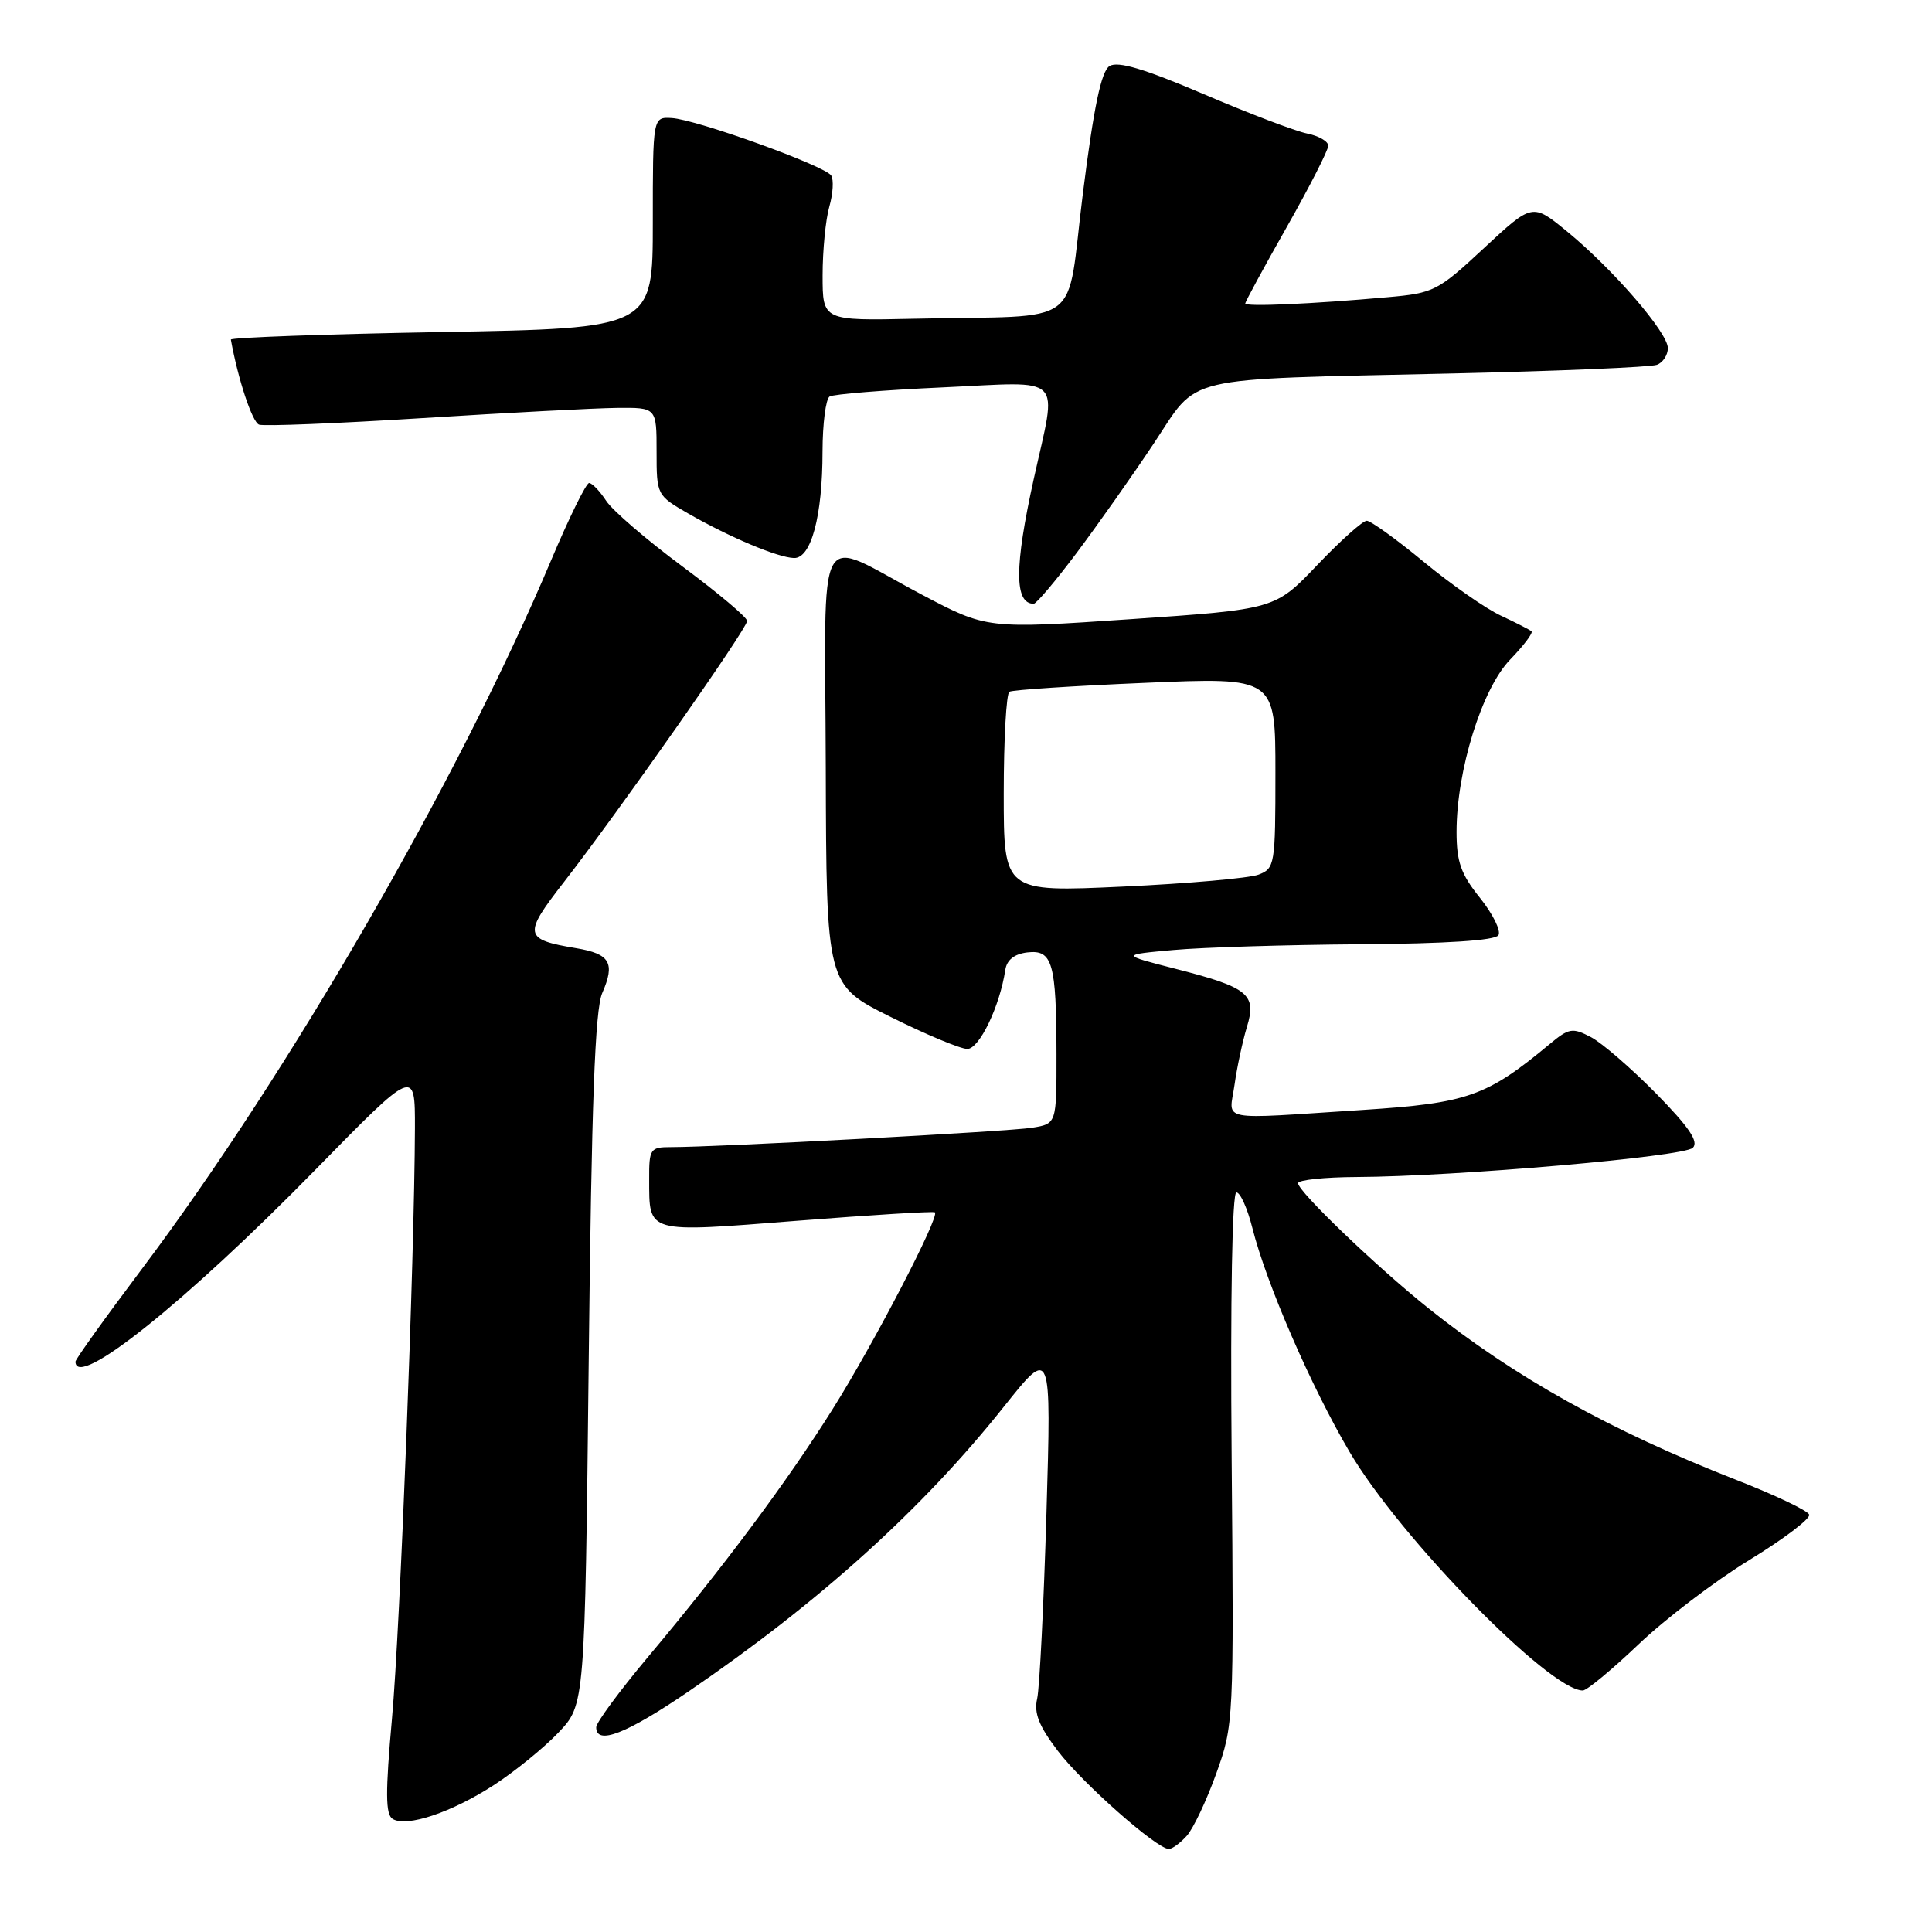 <?xml version="1.0" encoding="UTF-8" standalone="no"?>
<!DOCTYPE svg PUBLIC "-//W3C//DTD SVG 1.1//EN" "http://www.w3.org/Graphics/SVG/1.1/DTD/svg11.dtd" >
<svg xmlns="http://www.w3.org/2000/svg" xmlns:xlink="http://www.w3.org/1999/xlink" version="1.1" viewBox="0 0 256 256">
 <g >
 <path fill="currentColor"
d=" M 157.26 243.25 C 158.12 242.29 159.88 238.57 161.16 235.00 C 163.47 228.58 163.50 228.04 163.20 193.25 C 163.02 171.93 163.27 158.00 163.83 158.00 C 164.34 158.00 165.30 160.13 165.95 162.73 C 167.81 170.11 173.72 183.72 178.84 192.41 C 185.53 203.77 205.31 224.00 209.73 224.00 C 210.26 224.00 213.58 221.25 217.10 217.90 C 220.62 214.54 227.22 209.51 231.78 206.72 C 236.33 203.94 239.91 201.23 239.73 200.70 C 239.56 200.17 235.16 198.08 229.96 196.05 C 213.42 189.58 200.66 182.46 189.26 173.34 C 182.39 167.85 172.00 157.88 172.00 156.78 C 172.00 156.35 175.49 155.98 179.75 155.96 C 192.83 155.90 223.13 153.27 224.31 152.09 C 225.12 151.28 223.82 149.36 219.46 144.91 C 216.18 141.58 212.29 138.21 210.82 137.43 C 208.36 136.14 207.90 136.21 205.32 138.36 C 197.00 145.28 194.46 146.17 180.59 147.07 C 161.00 148.33 162.88 148.70 163.58 143.75 C 163.91 141.41 164.65 137.96 165.22 136.08 C 166.55 131.74 165.43 130.84 155.68 128.35 C 148.50 126.51 148.50 126.51 155.50 125.88 C 159.35 125.53 170.46 125.19 180.19 125.12 C 191.61 125.04 198.12 124.62 198.55 123.92 C 198.91 123.33 197.81 121.11 196.11 118.98 C 193.58 115.84 193.00 114.20 193.00 110.24 C 193.00 102.08 196.37 91.25 200.10 87.40 C 201.89 85.55 203.17 83.86 202.93 83.65 C 202.69 83.44 200.87 82.51 198.88 81.58 C 196.89 80.66 192.29 77.45 188.66 74.45 C 185.03 71.45 181.62 69.00 181.10 69.00 C 180.57 69.00 177.62 71.64 174.55 74.86 C 168.96 80.73 168.96 80.73 149.86 82.04 C 130.76 83.34 130.76 83.34 122.13 78.78 C 107.78 71.19 109.33 68.39 109.42 101.74 C 109.50 130.50 109.50 130.50 118.00 134.74 C 122.67 137.07 127.25 138.98 128.17 138.99 C 129.76 139.00 132.48 133.35 133.21 128.50 C 133.41 127.19 134.42 126.40 136.13 126.20 C 139.46 125.81 139.97 127.57 139.99 139.70 C 140.00 148.91 140.00 148.91 136.75 149.43 C 133.69 149.93 95.04 152.00 88.87 152.00 C 86.16 152.00 86.00 152.24 86.02 156.25 C 86.04 163.50 85.48 163.34 105.61 161.76 C 115.45 160.99 123.67 160.48 123.88 160.64 C 124.56 161.15 115.82 177.98 110.36 186.67 C 104.34 196.27 95.89 207.61 85.81 219.62 C 82.07 224.09 79.00 228.25 79.00 228.87 C 79.00 231.30 82.99 229.75 91.26 224.11 C 108.58 212.29 122.25 199.94 133.07 186.33 C 139.31 178.50 139.31 178.50 138.66 200.50 C 138.30 212.60 137.75 223.65 137.43 225.07 C 136.98 227.00 137.66 228.71 140.18 232.02 C 143.46 236.32 153.29 245.00 154.88 245.00 C 155.33 245.00 156.40 244.21 157.26 243.25 Z  M 65.46 236.52 C 68.23 234.72 72.08 231.59 74.00 229.57 C 77.50 225.89 77.50 225.89 78.01 180.20 C 78.38 146.12 78.84 133.76 79.80 131.58 C 81.54 127.60 80.84 126.39 76.34 125.64 C 69.39 124.48 69.28 123.88 74.73 116.87 C 81.99 107.52 99.00 83.29 99.00 82.28 C 99.00 81.80 95.14 78.56 90.43 75.06 C 85.72 71.57 81.17 67.66 80.32 66.36 C 79.47 65.06 78.45 64.00 78.06 64.00 C 77.67 64.00 75.40 68.61 73.02 74.25 C 60.77 103.29 38.28 142.23 18.78 168.17 C 13.95 174.59 10.00 180.11 10.00 180.42 C 10.00 184.23 24.58 172.57 41.73 155.06 C 55.00 141.51 55.00 141.51 54.98 149.51 C 54.92 166.72 53.02 215.82 51.94 227.71 C 51.06 237.52 51.07 240.43 52.03 241.02 C 53.88 242.16 59.85 240.16 65.46 236.52 Z  M 142.67 73.25 C 145.45 69.54 150.04 63.04 152.85 58.81 C 159.00 49.59 155.87 50.33 192.30 49.49 C 206.48 49.17 218.75 48.65 219.55 48.34 C 220.35 48.04 221.00 47.04 221.00 46.13 C 221.00 44.07 213.73 35.66 207.62 30.65 C 203.05 26.91 203.05 26.91 196.65 32.86 C 190.52 38.57 189.99 38.84 183.88 39.38 C 173.85 40.28 165.00 40.67 165.00 40.21 C 165.00 39.99 167.47 35.43 170.50 30.09 C 173.53 24.74 176.00 19.90 176.00 19.31 C 176.00 18.73 174.74 18.00 173.19 17.69 C 171.65 17.38 165.47 15.03 159.47 12.46 C 151.62 9.11 148.12 8.07 147.02 8.75 C 145.92 9.44 144.94 14.10 143.49 25.60 C 141.19 43.84 144.02 41.72 121.25 42.23 C 109.00 42.50 109.00 42.50 109.00 36.49 C 109.00 33.19 109.40 29.09 109.89 27.38 C 110.38 25.67 110.49 23.81 110.14 23.26 C 109.32 21.97 92.30 15.83 89.00 15.64 C 86.50 15.50 86.50 15.50 86.50 29.50 C 86.50 43.50 86.50 43.50 58.50 44.00 C 43.10 44.27 30.54 44.73 30.59 45.00 C 31.54 50.27 33.42 55.94 34.33 56.27 C 34.97 56.50 44.72 56.11 56.00 55.40 C 67.28 54.69 78.86 54.08 81.75 54.05 C 87.00 54.00 87.00 54.00 87.00 59.82 C 87.00 65.61 87.02 65.64 91.24 68.07 C 96.73 71.21 103.05 73.87 105.20 73.94 C 107.48 74.02 108.99 68.38 108.99 59.81 C 109.00 56.13 109.42 52.86 109.93 52.54 C 110.44 52.23 117.19 51.68 124.93 51.33 C 141.30 50.58 140.09 49.37 136.98 63.45 C 134.40 75.12 134.40 80.00 136.97 80.00 C 137.32 80.00 139.89 76.96 142.67 73.25 Z  M 133.00 105.16 C 133.00 97.99 133.34 91.91 133.75 91.66 C 134.16 91.41 142.26 90.88 151.75 90.48 C 169.00 89.74 169.00 89.74 169.00 102.40 C 169.00 114.60 168.92 115.08 166.75 115.90 C 165.51 116.36 157.41 117.08 148.75 117.48 C 133.00 118.21 133.00 118.21 133.00 105.16 Z "/>
</g>
</svg>